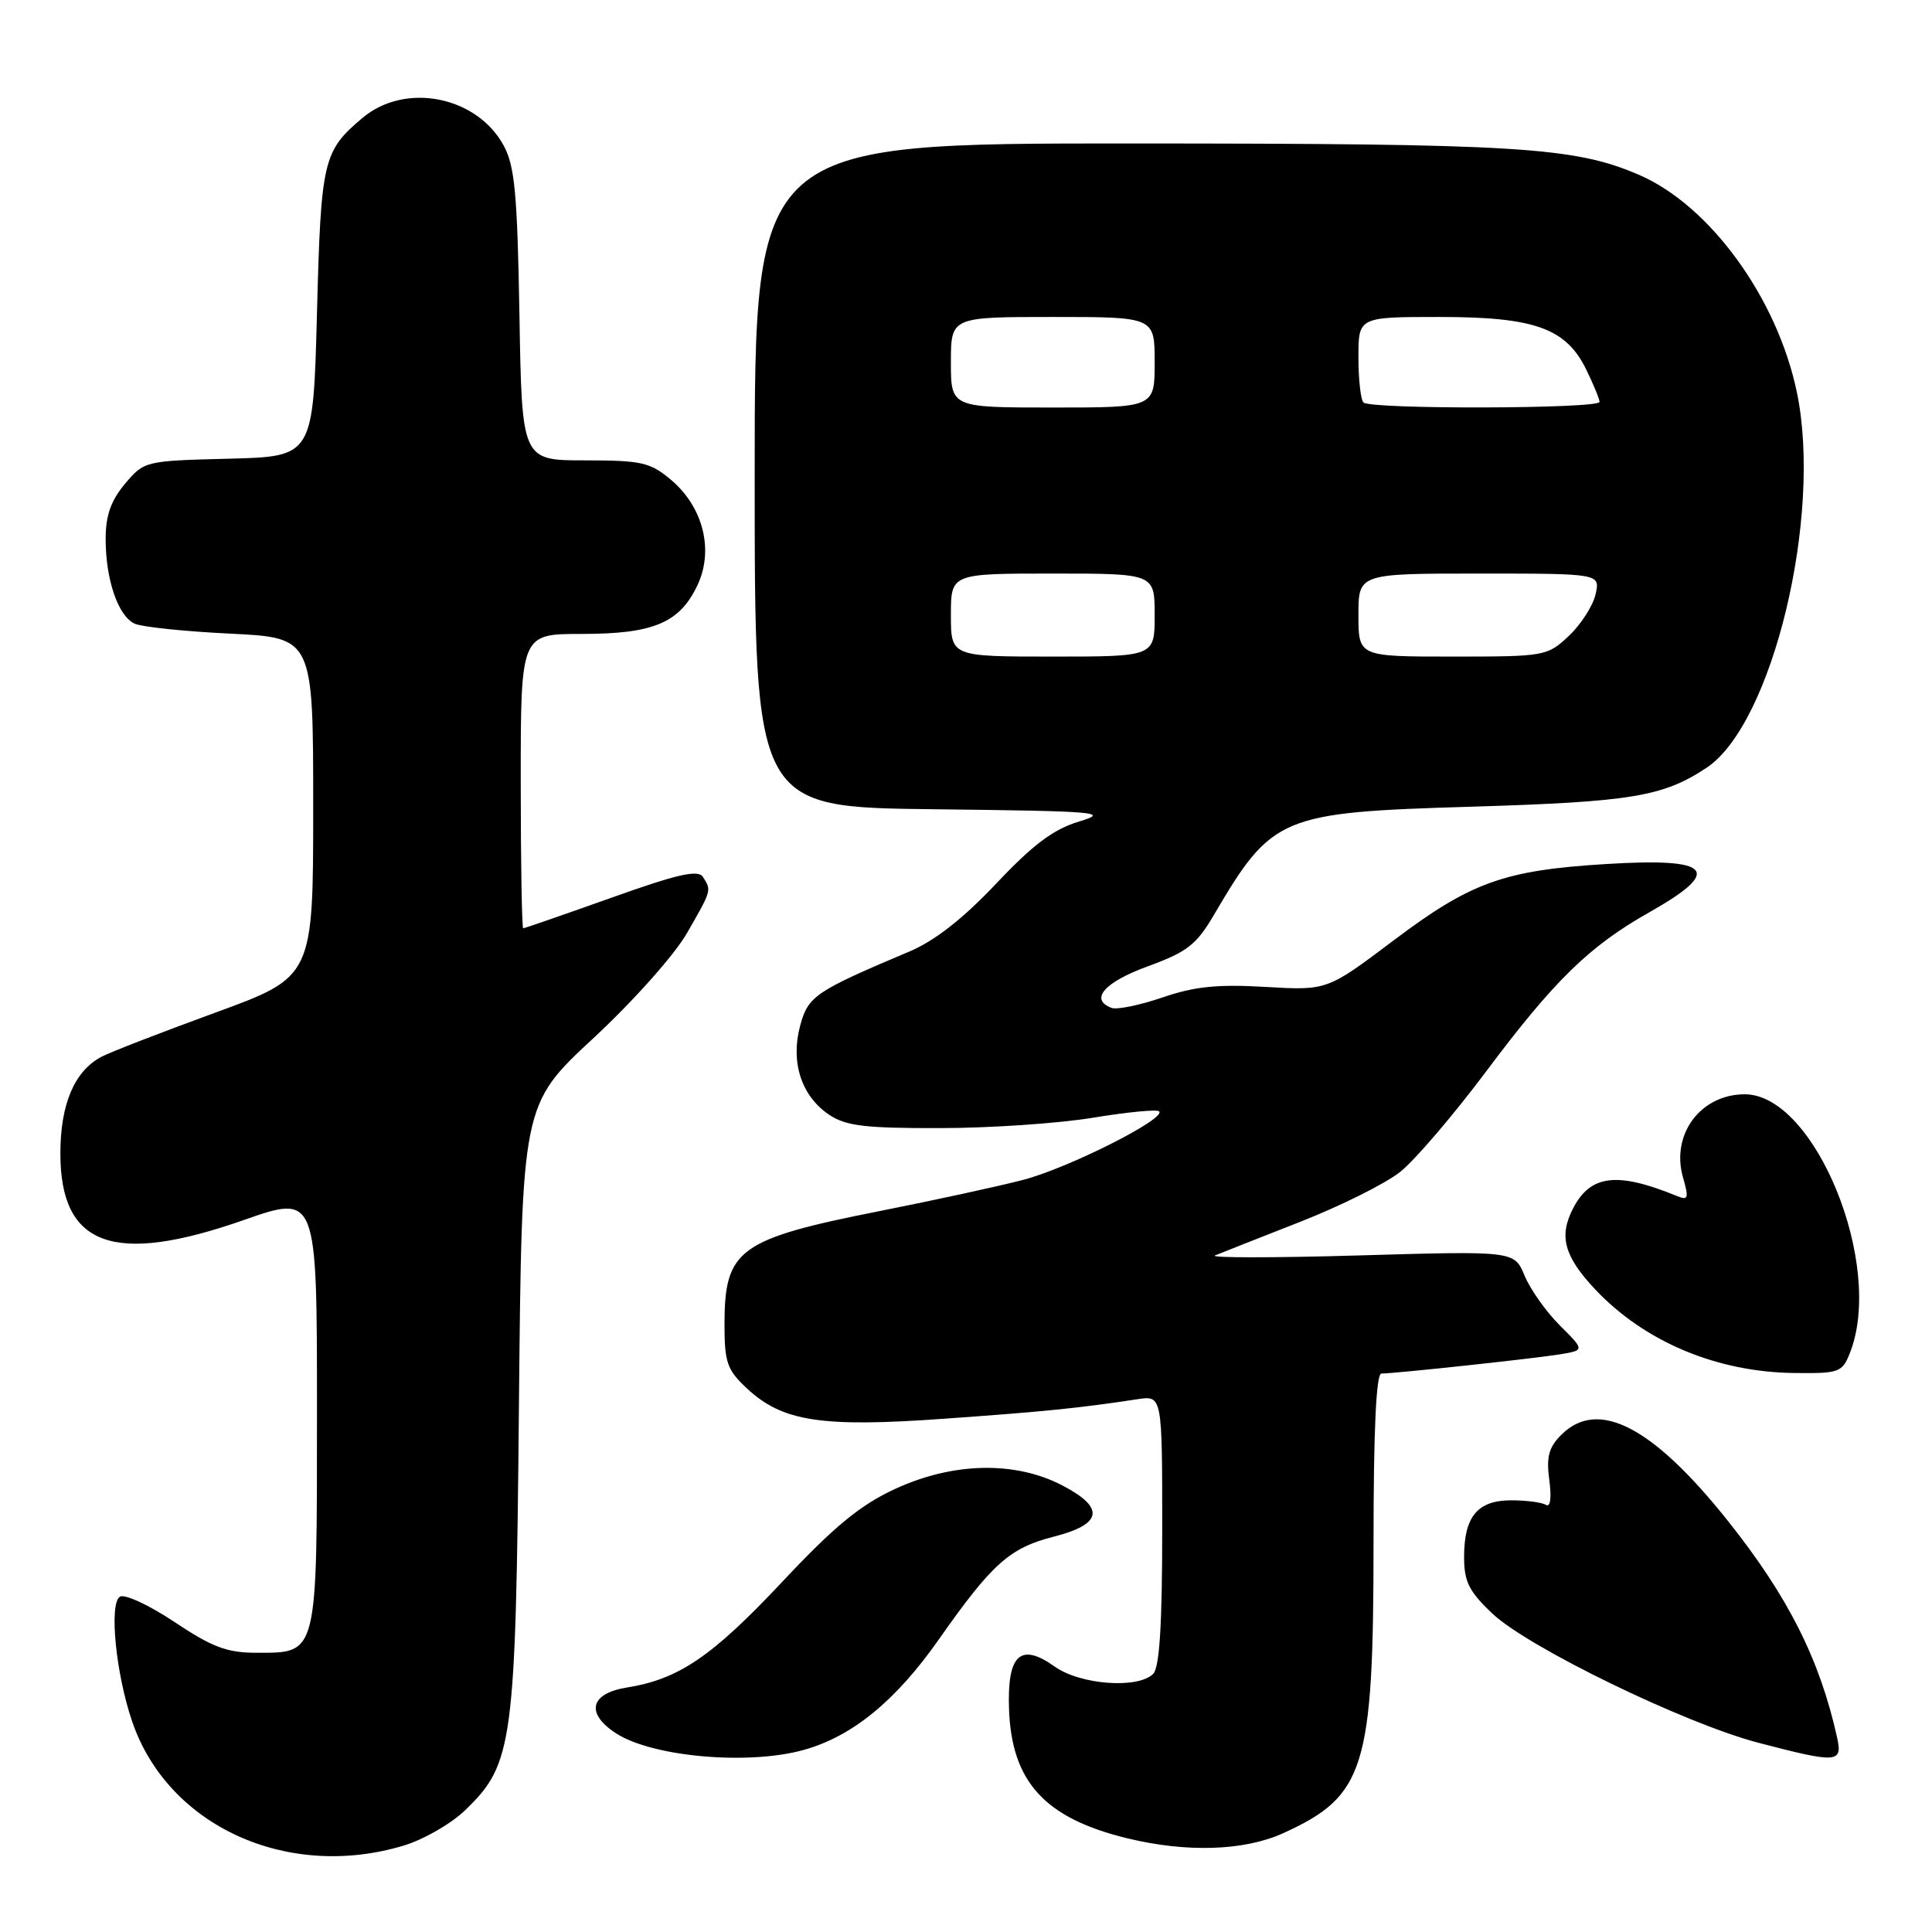 <?xml version="1.0" encoding="UTF-8" standalone="no"?>
<!DOCTYPE svg PUBLIC "-//W3C//DTD SVG 1.1//EN" "http://www.w3.org/Graphics/SVG/1.1/DTD/svg11.dtd" >
<svg xmlns="http://www.w3.org/2000/svg" xmlns:xlink="http://www.w3.org/1999/xlink" version="1.1" viewBox="0 0 256 256">
 <g >
 <path fill="currentColor"
d=" M 53.49 244.55 C 56.13 243.76 59.82 241.63 61.67 239.83 C 68.00 233.70 68.34 231.15 68.76 186.44 C 69.14 146.37 69.14 146.37 78.61 137.58 C 83.93 132.64 89.37 126.53 91.03 123.64 C 94.32 117.91 94.29 118.01 93.15 116.21 C 92.51 115.20 89.84 115.80 81.00 118.96 C 74.76 121.18 69.51 123.00 69.33 123.00 C 69.15 123.00 69.00 114.22 69.00 103.50 C 69.00 84.00 69.00 84.00 77.05 84.00 C 86.58 84.00 90.04 82.55 92.41 77.56 C 94.62 72.90 93.18 67.17 88.90 63.57 C 86.15 61.26 85.01 61.00 77.50 61.00 C 69.15 61.00 69.15 61.00 68.83 41.75 C 68.55 25.65 68.21 21.97 66.73 19.27 C 63.16 12.72 53.69 10.87 48.05 15.61 C 42.80 20.03 42.53 21.18 42.00 41.50 C 41.50 60.50 41.50 60.50 30.31 60.78 C 19.21 61.06 19.10 61.09 16.56 64.11 C 14.69 66.34 14.00 68.30 14.00 71.43 C 14.00 76.80 15.64 81.60 17.82 82.63 C 18.74 83.07 24.45 83.67 30.50 83.96 C 41.50 84.50 41.50 84.50 41.50 106.97 C 41.50 129.44 41.50 129.44 28.50 134.19 C 21.35 136.80 14.56 139.43 13.42 140.04 C 9.85 141.95 8.00 146.32 8.00 152.85 C 8.00 165.13 15.05 167.70 32.25 161.68 C 42.00 158.26 42.00 158.26 42.00 186.80 C 42.00 219.60 42.15 219.00 33.96 219.00 C 30.09 219.00 28.12 218.26 23.13 214.93 C 19.78 212.69 16.52 211.18 15.89 211.57 C 14.43 212.47 15.34 221.77 17.52 228.13 C 22.26 241.97 38.08 249.19 53.49 244.55 Z  M 170.00 242.92 C 180.88 237.98 182.00 234.38 182.00 204.32 C 182.00 189.54 182.35 182.00 183.04 182.00 C 184.83 182.00 203.34 180.01 206.74 179.45 C 209.98 178.91 209.98 178.91 206.67 175.61 C 204.85 173.79 202.76 170.83 202.01 169.02 C 200.65 165.75 200.65 165.75 180.08 166.35 C 168.76 166.68 160.18 166.68 161.00 166.35 C 161.82 166.01 166.89 164.02 172.25 161.91 C 177.61 159.81 183.59 156.83 185.52 155.29 C 187.46 153.76 192.60 147.74 196.96 141.92 C 205.95 129.91 210.60 125.37 218.48 120.92 C 228.39 115.33 226.87 113.62 212.79 114.49 C 199.28 115.32 194.91 116.89 184.67 124.60 C 175.85 131.25 175.85 131.25 167.67 130.77 C 161.34 130.40 158.27 130.71 154.03 132.17 C 151.02 133.20 147.98 133.82 147.28 133.55 C 144.34 132.43 146.32 130.15 152.07 128.05 C 157.28 126.15 158.53 125.19 160.82 121.28 C 168.58 108.08 169.60 107.65 195.00 106.89 C 216.16 106.25 220.35 105.56 226.12 101.74 C 234.86 95.95 241.50 68.37 238.10 52.00 C 235.50 39.50 226.58 27.21 217.14 23.15 C 208.57 19.47 201.18 19.02 149.75 19.01 C 100.00 19.00 100.00 19.00 100.00 62.98 C 100.00 106.96 100.00 106.96 123.75 107.23 C 145.48 107.48 147.12 107.61 143.00 108.85 C 139.60 109.87 136.91 111.88 132.00 117.08 C 127.62 121.72 123.87 124.66 120.50 126.08 C 107.98 131.37 107.08 131.98 106.02 135.93 C 104.73 140.73 106.18 145.21 109.82 147.68 C 112.05 149.19 114.54 149.50 124.50 149.48 C 131.10 149.48 140.23 148.86 144.79 148.11 C 149.35 147.36 153.31 146.97 153.59 147.26 C 154.57 148.23 141.48 154.82 135.50 156.36 C 132.20 157.21 123.75 159.05 116.72 160.44 C 97.82 164.19 96.00 165.52 96.00 175.53 C 96.00 180.53 96.35 181.53 98.97 183.97 C 103.67 188.36 108.83 189.16 125.09 187.99 C 138.45 187.04 142.98 186.58 150.75 185.40 C 154.00 184.91 154.00 184.91 154.00 202.75 C 154.00 215.30 153.64 220.96 152.80 221.80 C 150.79 223.81 143.16 223.25 139.77 220.84 C 135.21 217.59 133.45 219.23 133.70 226.46 C 134.04 236.12 138.45 240.93 149.39 243.59 C 157.26 245.50 164.85 245.25 170.00 242.92 Z  M 106.48 231.88 C 112.93 230.09 118.69 225.38 124.43 217.19 C 131.45 207.19 133.78 205.10 139.65 203.61 C 146.08 201.97 146.45 199.80 140.81 196.85 C 134.53 193.56 126.28 193.73 118.54 197.32 C 113.97 199.44 110.51 202.29 103.67 209.58 C 94.36 219.50 89.95 222.50 83.09 223.60 C 78.20 224.38 77.55 227.00 81.59 229.65 C 86.38 232.79 99.10 233.93 106.48 231.88 Z  M 243.43 230.25 C 241.14 219.91 236.96 211.60 229.03 201.62 C 219.02 189.02 211.75 185.25 206.88 190.12 C 205.21 191.79 204.88 193.05 205.29 196.12 C 205.61 198.50 205.43 199.77 204.84 199.40 C 204.30 199.07 202.24 198.80 200.24 198.80 C 195.78 198.80 194.00 200.95 194.00 206.32 C 194.00 209.58 194.65 210.88 197.75 213.81 C 202.52 218.31 223.23 228.37 233.01 230.93 C 243.45 233.66 244.17 233.61 243.43 230.25 Z  M 245.13 179.25 C 249.72 167.63 240.50 145.00 231.19 145.00 C 225.33 145.00 221.37 150.33 223.01 156.02 C 223.80 158.79 223.70 159.09 222.21 158.48 C 214.27 155.23 210.75 155.65 208.44 160.12 C 206.53 163.81 207.26 166.48 211.36 170.84 C 217.92 177.80 227.50 181.82 237.77 181.93 C 243.72 182.00 244.11 181.85 245.13 179.25 Z  M 126.00 81.50 C 126.00 76.00 126.00 76.00 139.50 76.00 C 153.00 76.00 153.00 76.00 153.00 81.50 C 153.00 87.00 153.00 87.00 139.50 87.00 C 126.00 87.00 126.00 87.00 126.00 81.50 Z  M 180.00 81.50 C 180.00 76.00 180.00 76.00 196.02 76.00 C 212.04 76.00 212.04 76.00 211.42 78.75 C 211.08 80.26 209.49 82.74 207.89 84.25 C 205.02 86.95 204.73 87.00 192.48 87.00 C 180.00 87.00 180.00 87.00 180.00 81.50 Z  M 126.00 48.00 C 126.00 42.00 126.00 42.00 139.50 42.00 C 153.00 42.00 153.00 42.00 153.00 48.00 C 153.00 54.00 153.00 54.00 139.50 54.00 C 126.00 54.00 126.00 54.00 126.00 48.00 Z  M 180.67 53.33 C 180.30 52.97 180.00 50.27 180.00 47.33 C 180.00 42.00 180.00 42.00 190.75 42.00 C 203.38 42.00 207.52 43.49 210.20 49.00 C 211.14 50.92 211.93 52.84 211.95 53.25 C 212.01 54.18 181.59 54.26 180.67 53.33 Z "/>
</g>
</svg>